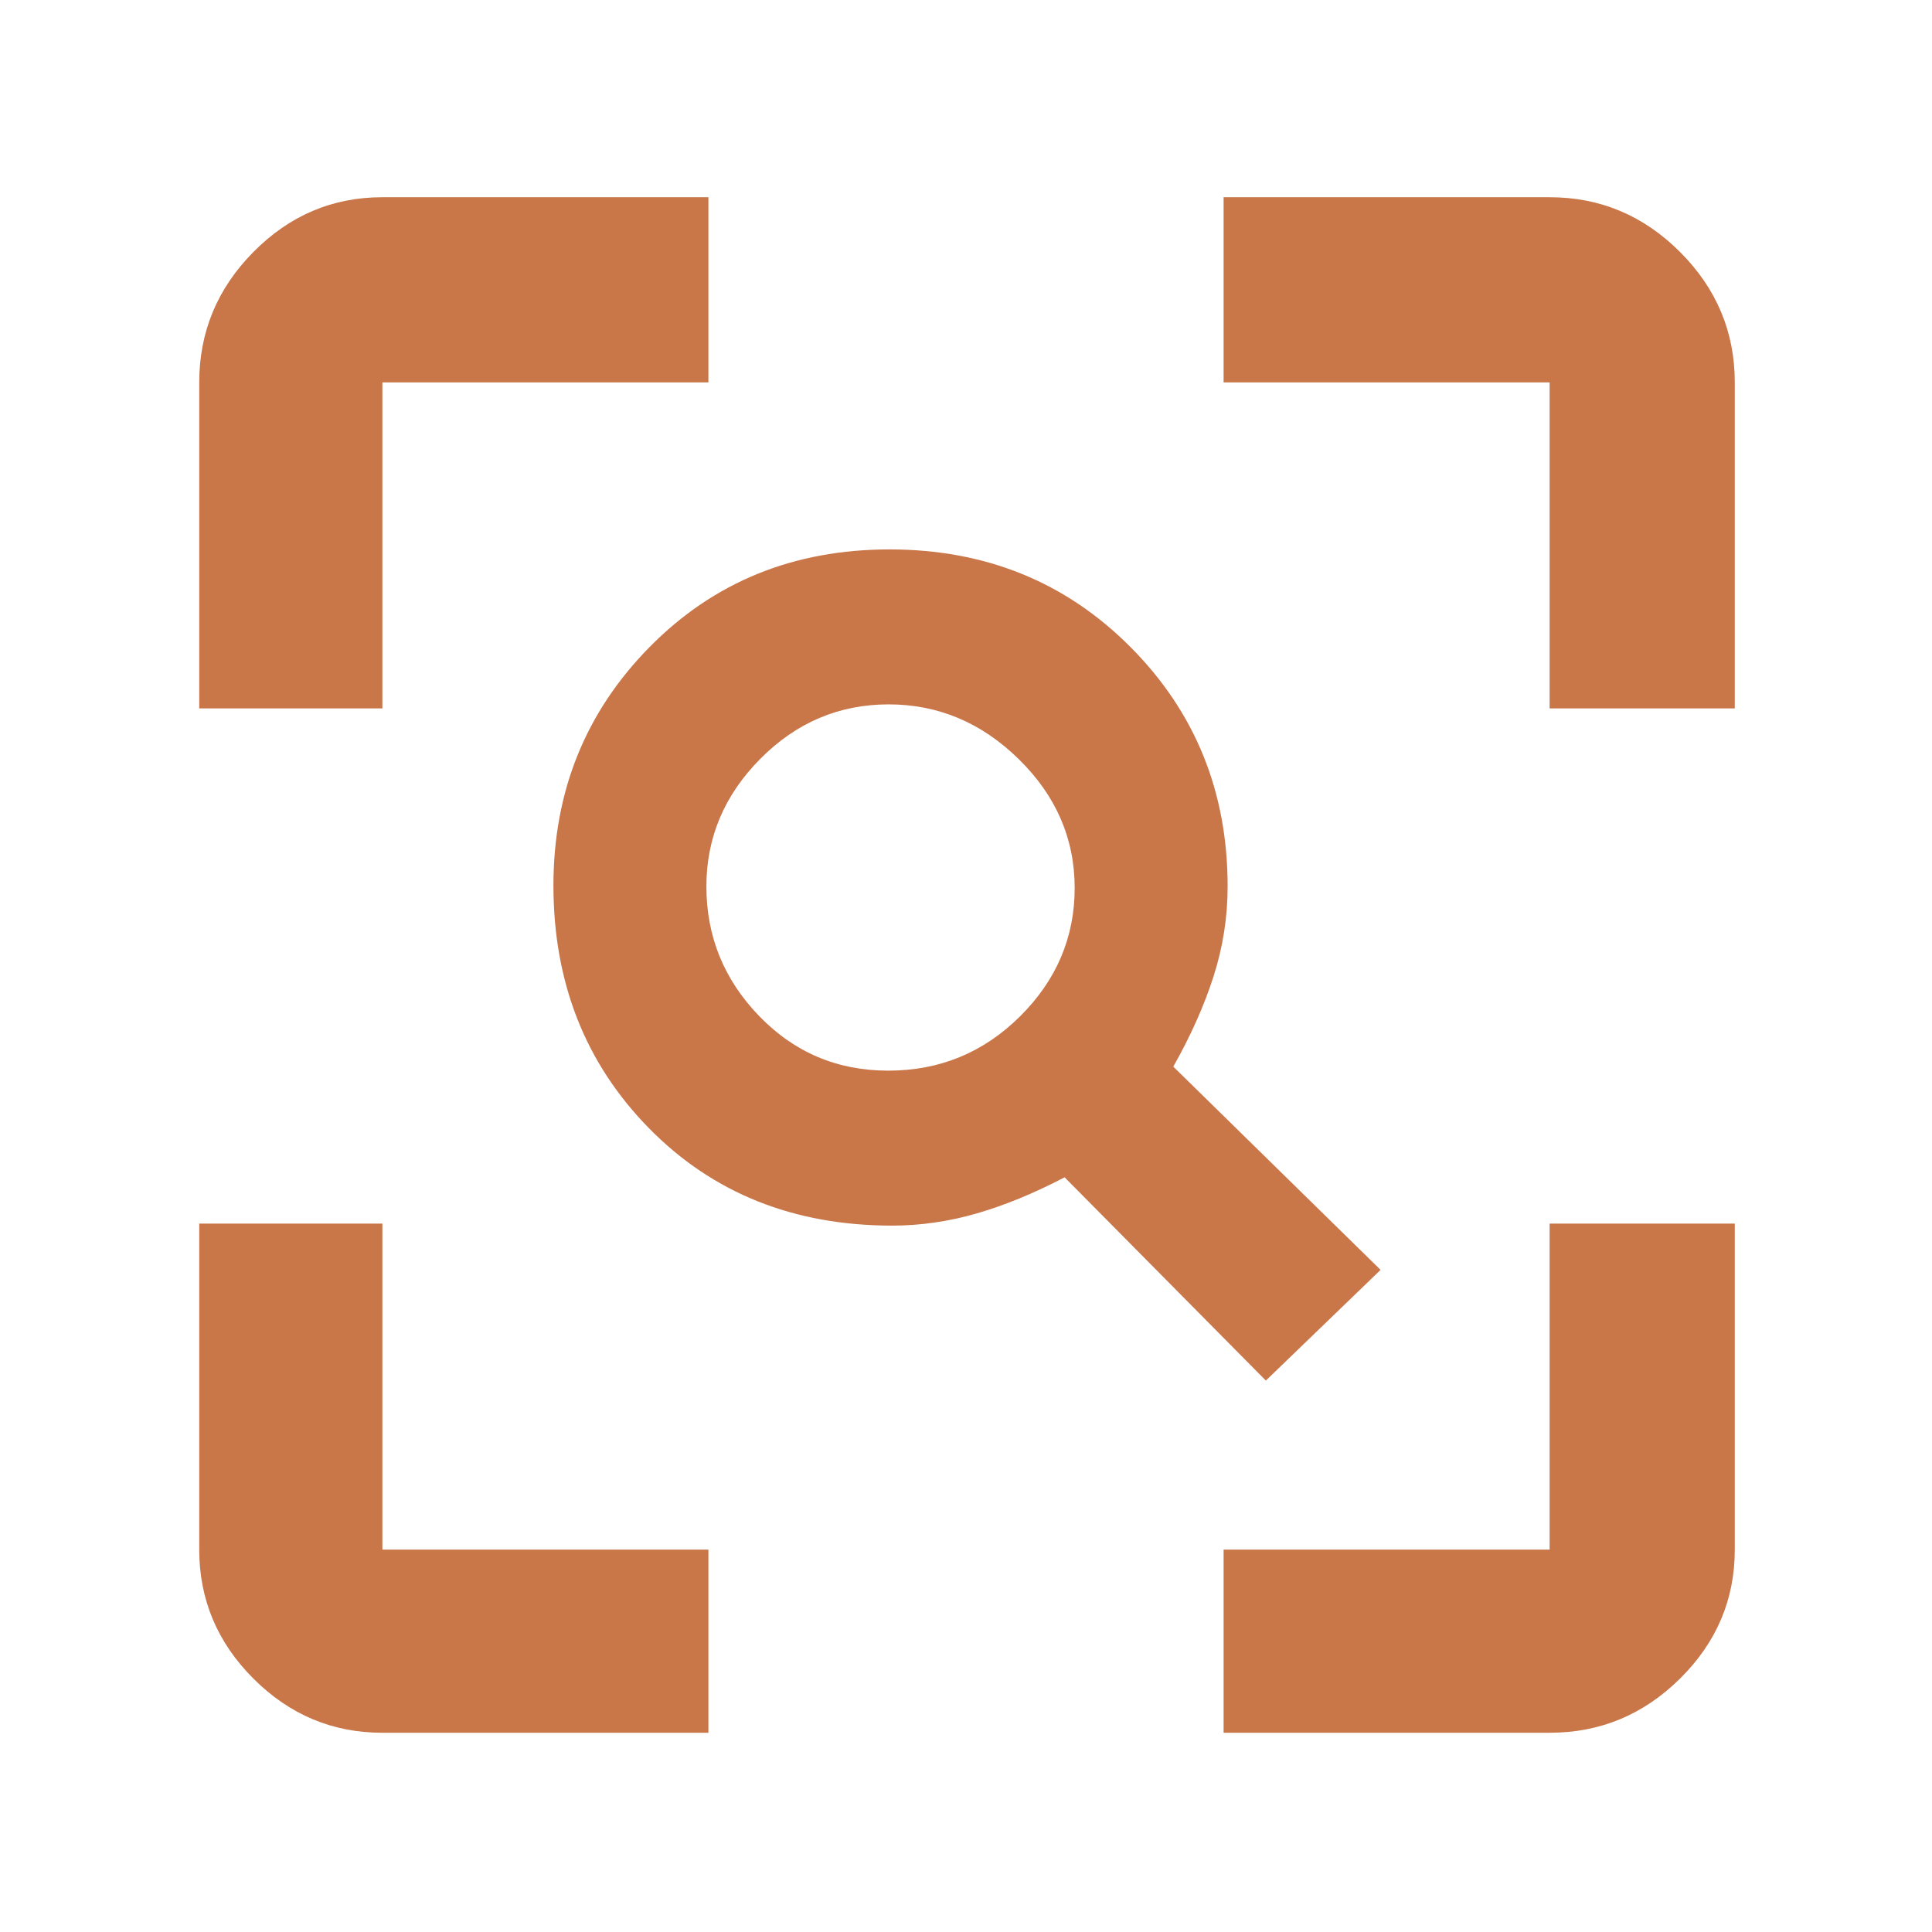 <svg xmlns="http://www.w3.org/2000/svg" height="30" viewBox="0 -960 960 960" width="30">
<style type="text/css">
	.st0{fill:#C97649;}
</style>
<path class="st0" d="M441.359-428q38.33 0 65.485-26.969Q534-481.938 534-518.734q0-36.797-27.766-64.032Q478.469-610 441.562-610q-36.906 0-63.734 27.023Q351-555.955 351-519.547q0 37.297 26.226 64.422T441.359-428ZM629-274 529-375q-22.994 12-43.876 18-20.882 6-41.782 6Q370-351 322.5-399.368 275-447.735 275-520q0-70 47.785-118.5Q370.571-687 442-687t119.715 48.5Q610-590 610-519.532q0 22.885-7 44.708Q596-453 583-430l103 101-57 55ZM190-99q-37.175 0-64.088-26.912Q99-152.825 99-190v-162h91v162h162v91H190Zm418 0v-91h162v-162h92v162q0 37.175-27.206 64.088Q807.588-99 770-99H608ZM99-608v-162q0-37.588 26.912-64.794Q152.825-862 190-862h162v92H190v162H99Zm671 0v-162H608v-92h162q37.588 0 64.794 27.206Q862-807.588 862-770v162h-92Z"/></svg>
